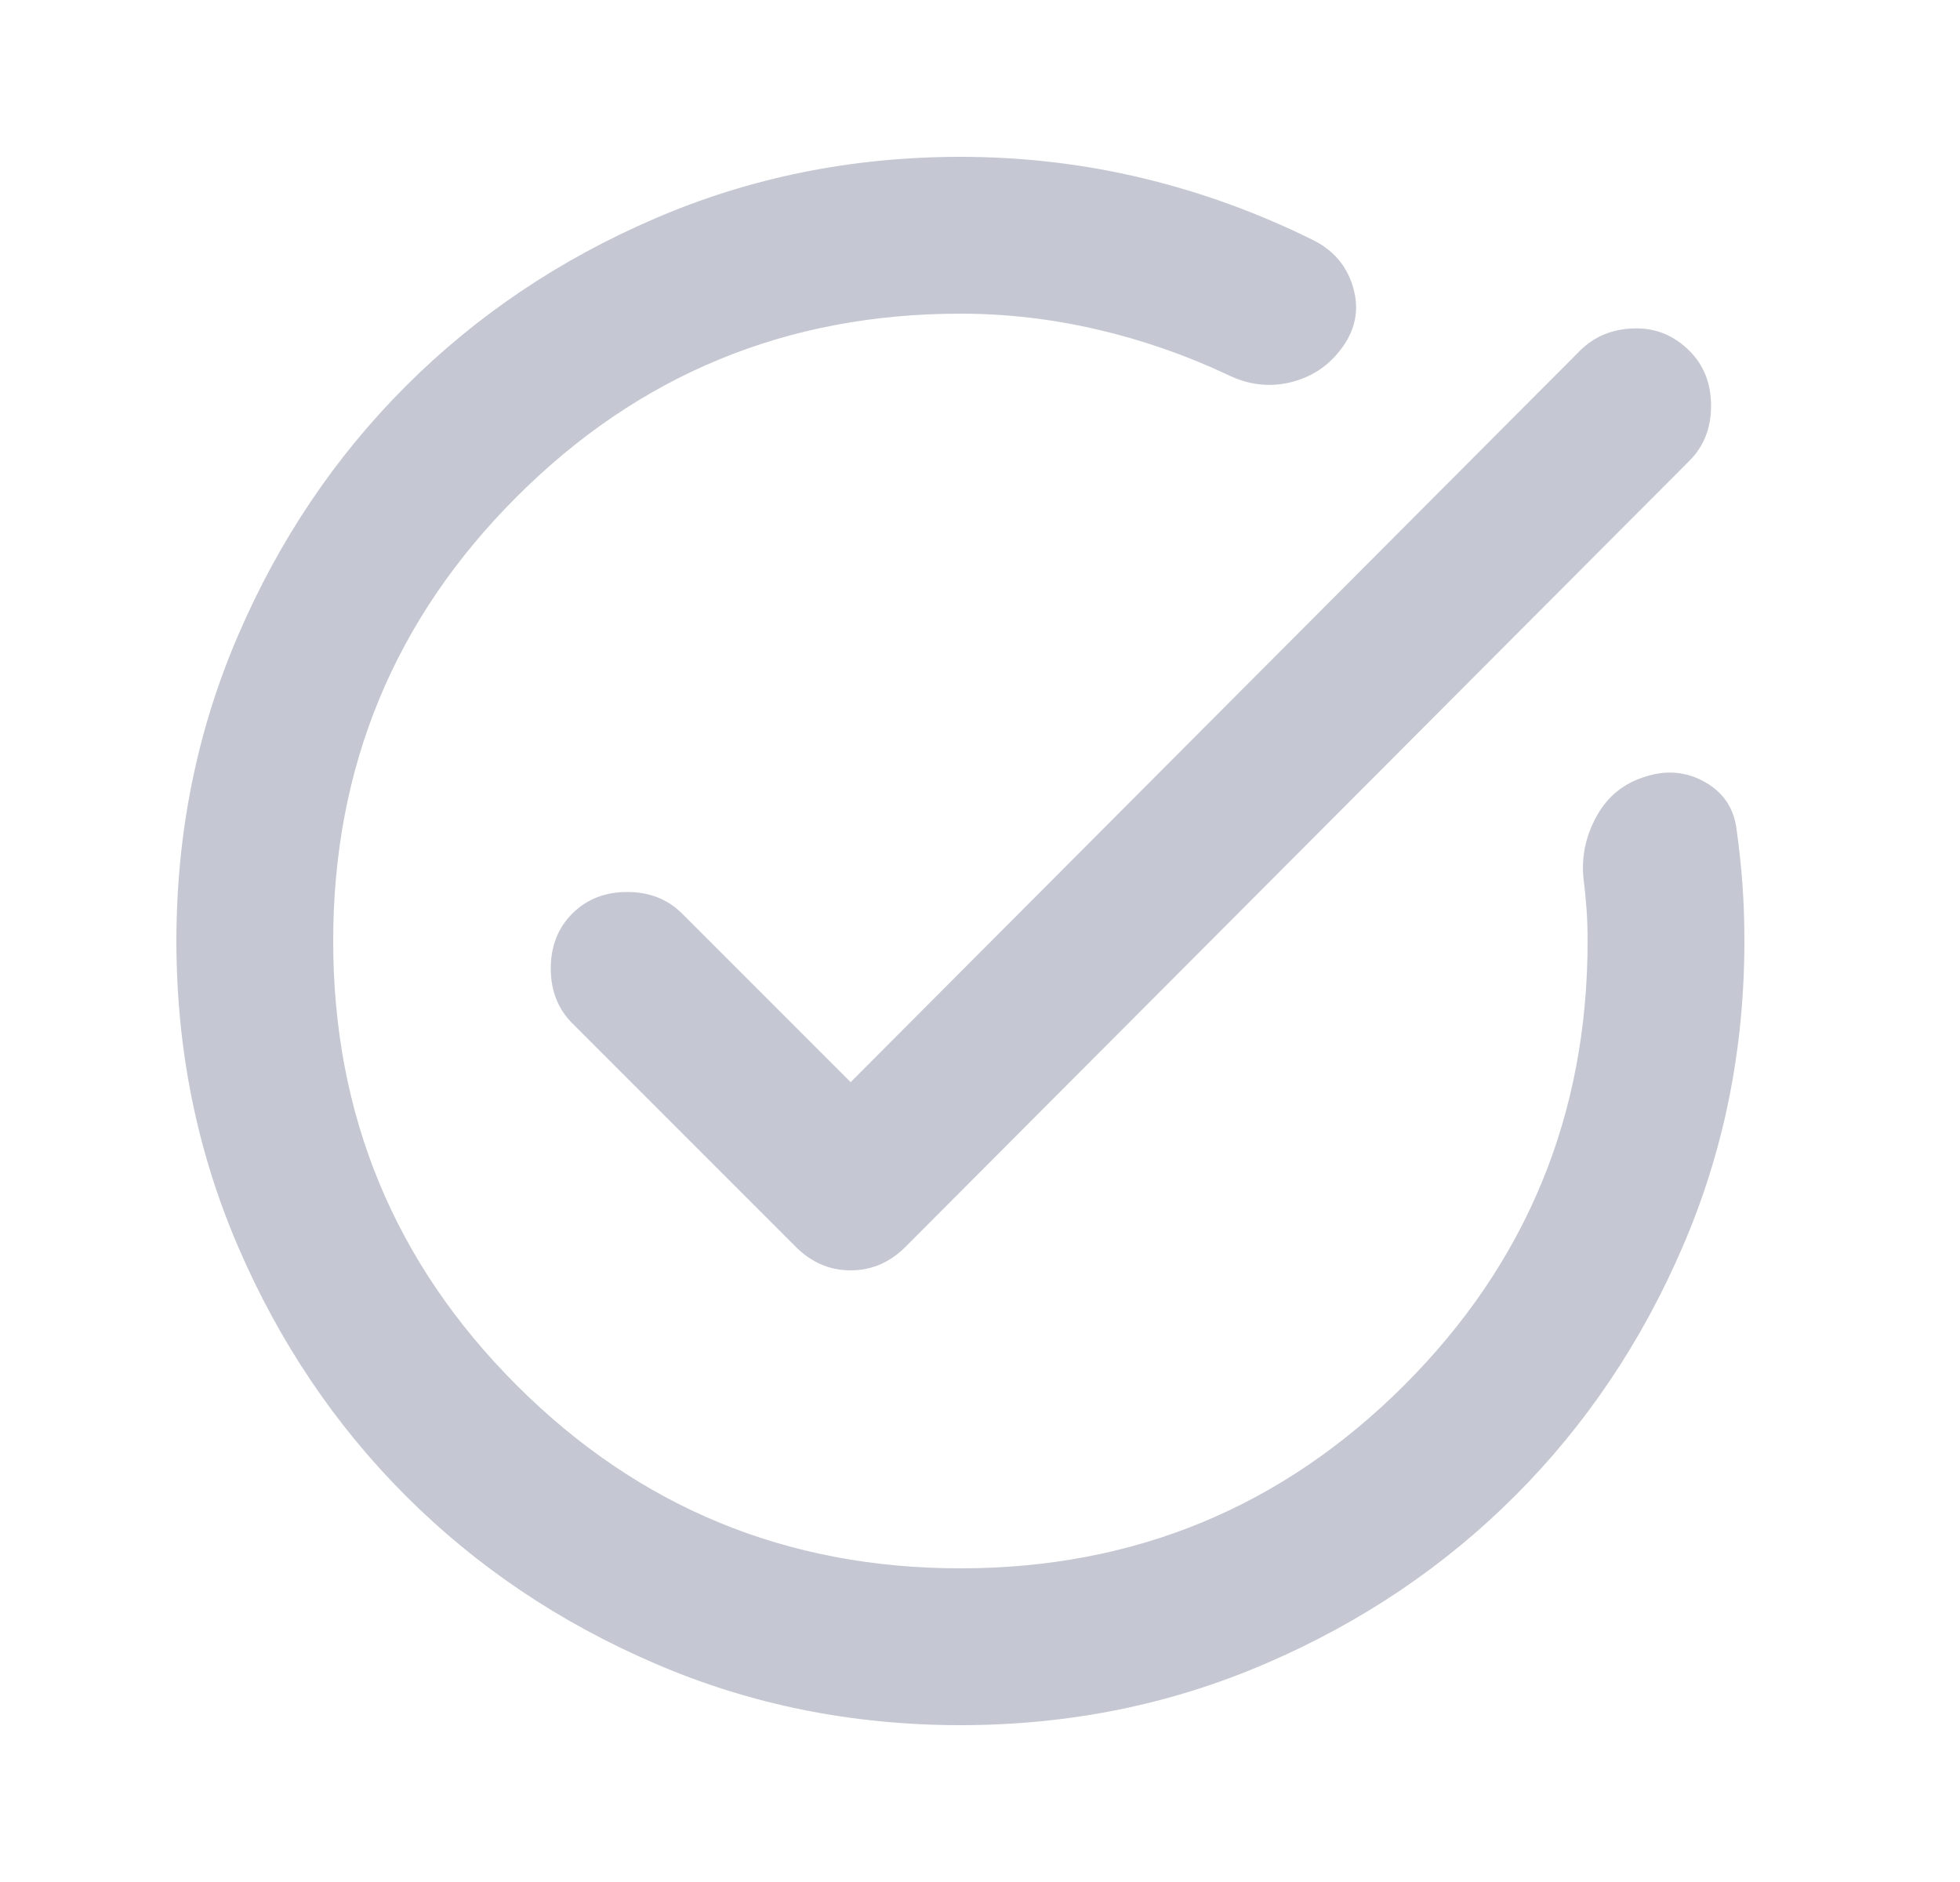 <svg width="25" height="24" viewBox="0 0 25 24" fill="none" xmlns="http://www.w3.org/2000/svg">
<mask id="mask0_8737_24328" style="mask-type:alpha" maskUnits="userSpaceOnUse" x="0" y="0" width="25" height="24">
<rect x="0.25" width="24" height="24" fill="#D9D9D9"/>
</mask>
<g mask="url(#mask0_8737_24328)">
<path d="M12.25 22C10.867 22 9.567 21.738 8.35 21.212C7.133 20.688 6.075 19.975 5.175 19.075C4.275 18.175 3.562 17.117 3.038 15.9C2.513 14.683 2.25 13.383 2.25 12C2.25 10.617 2.513 9.317 3.038 8.1C3.562 6.883 4.275 5.825 5.175 4.925C6.075 4.025 7.133 3.312 8.35 2.788C9.567 2.263 10.867 2 12.25 2C13.05 2 13.829 2.092 14.588 2.275C15.346 2.458 16.075 2.725 16.775 3.075C17.025 3.208 17.188 3.408 17.262 3.675C17.337 3.942 17.292 4.192 17.125 4.425C16.958 4.658 16.738 4.808 16.462 4.875C16.188 4.942 15.917 4.908 15.65 4.775C15.117 4.525 14.562 4.333 13.988 4.2C13.412 4.067 12.833 4 12.25 4C10.033 4 8.146 4.779 6.588 6.338C5.029 7.896 4.25 9.783 4.25 12C4.25 14.217 5.029 16.104 6.588 17.663C8.146 19.221 10.033 20 12.25 20C14.467 20 16.354 19.221 17.913 17.663C19.471 16.104 20.25 14.217 20.25 12C20.25 11.867 20.246 11.738 20.238 11.613C20.229 11.488 20.217 11.358 20.2 11.225C20.167 10.942 20.221 10.671 20.363 10.412C20.504 10.154 20.717 9.983 21 9.9C21.267 9.817 21.517 9.842 21.75 9.975C21.983 10.108 22.117 10.308 22.15 10.575C22.183 10.808 22.208 11.042 22.225 11.275C22.242 11.508 22.25 11.75 22.25 12C22.25 13.383 21.988 14.683 21.462 15.9C20.938 17.117 20.225 18.175 19.325 19.075C18.425 19.975 17.367 20.688 16.15 21.212C14.933 21.738 13.633 22 12.25 22ZM10.85 13.8L20.15 4.475C20.333 4.292 20.562 4.196 20.837 4.188C21.113 4.179 21.35 4.275 21.55 4.475C21.733 4.658 21.825 4.892 21.825 5.175C21.825 5.458 21.733 5.692 21.55 5.875L11.55 15.9C11.35 16.1 11.117 16.2 10.85 16.2C10.583 16.2 10.35 16.1 10.15 15.9L7.3 13.05C7.117 12.867 7.025 12.633 7.025 12.35C7.025 12.067 7.117 11.833 7.3 11.65C7.483 11.467 7.717 11.375 8 11.375C8.283 11.375 8.517 11.467 8.7 11.65L10.85 13.8Z" fill="#C5C8D2"/>
</g>
</svg>

